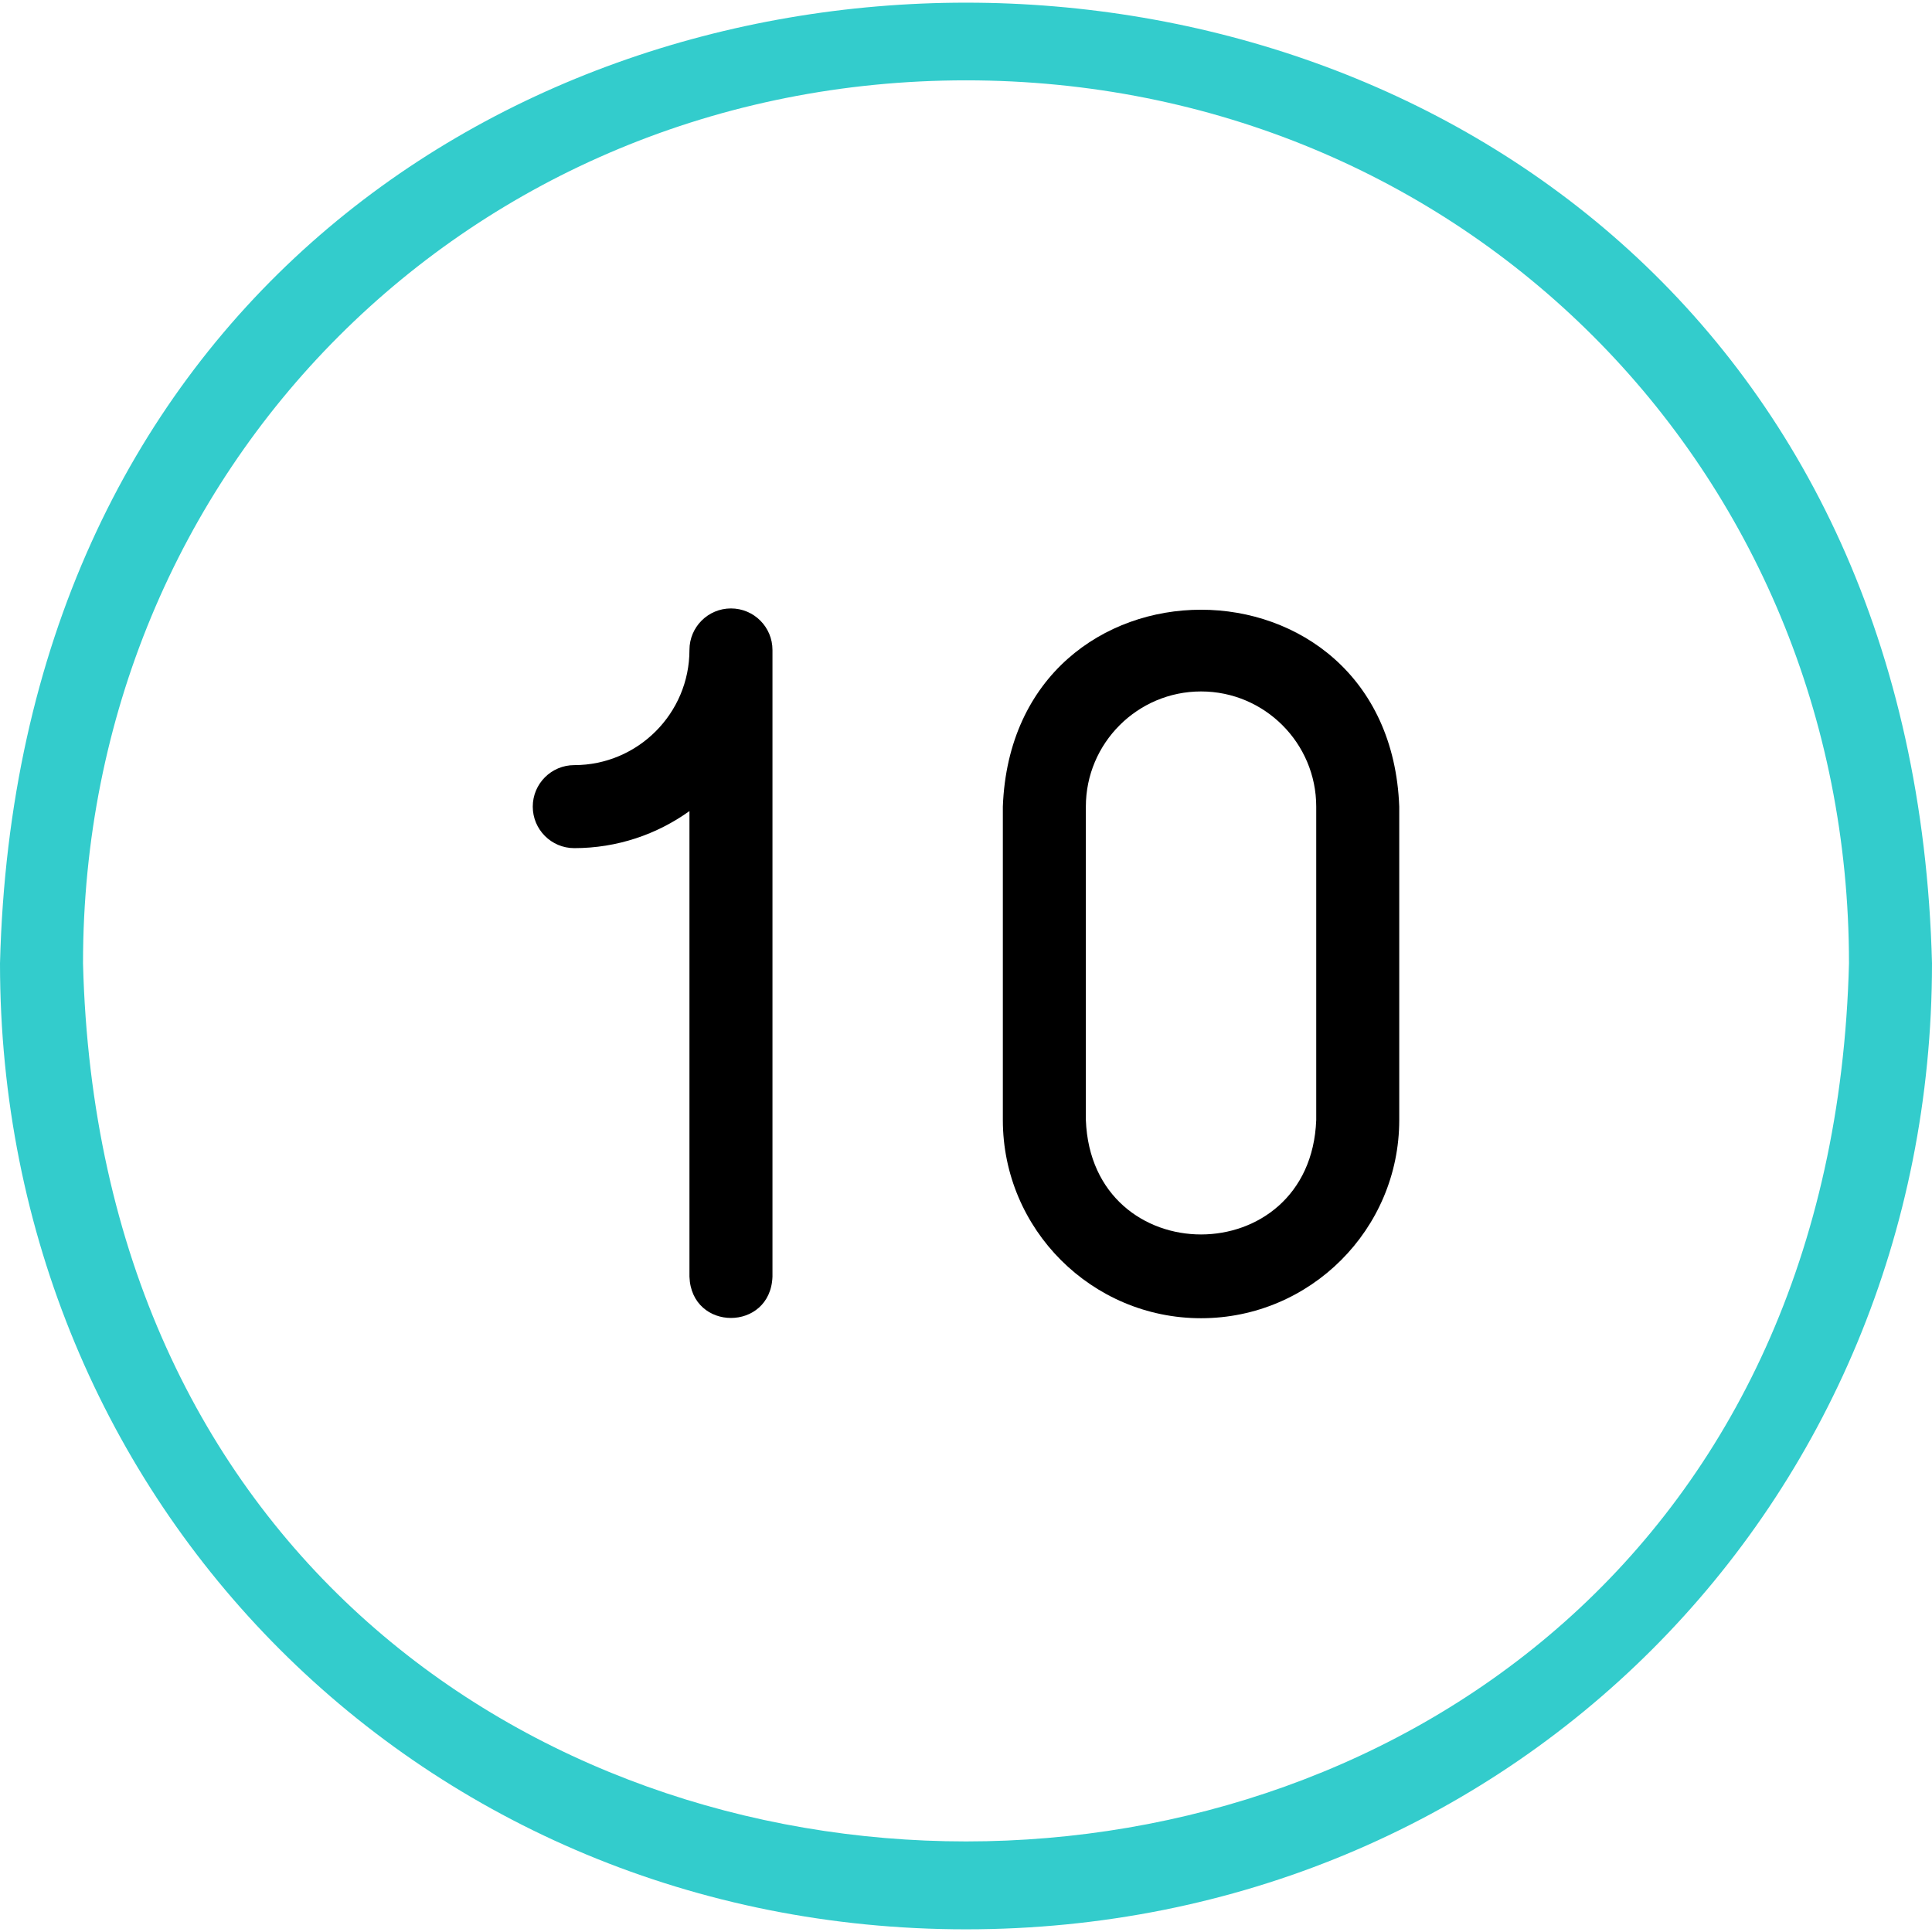 <svg id="Capa_1" enable-background="new 0 0 512 512" height="512" viewBox="0 0 512 512" width="512" xmlns="http://www.w3.org/2000/svg"><g id="_x31_0-9"><path d="m256 511.292c-143.551 0-256-112.449-256-256 8.714-339.486 503.333-339.406 512 .004 0 143.547-112.449 255.996-256 255.996zm0-490c-131.215 0-234 102.785-234 234 7.965 310.312 460.078 310.238 468-.003 0-131.212-102.785-233.997-234-233.997z" fill="#3cc"/><path d="m193.712 161.241c-6.075 0-11 4.925-11 11 0 16.832-13.694 30.525-30.525 30.525-6.075 0-11 4.925-11 11s4.925 11 11 11c11.379 0 21.915-3.649 30.525-9.821v123.398c.541 14.579 21.464 14.568 22 0v-166.102c0-6.075-4.925-11-11-11z"/><path d="m318.288 349.343c-28.962 0-52.525-23.563-52.525-52.525v-83.051c2.649-69.604 102.427-69.551 105.051 0v83.051c-.001 28.962-23.564 52.525-52.526 52.525zm0-166.102c-16.832 0-30.525 13.694-30.525 30.525v83.051c1.54 40.451 59.526 40.42 61.051 0v-83.051c-.001-16.831-13.694-30.525-30.526-30.525z"/></g></svg>
